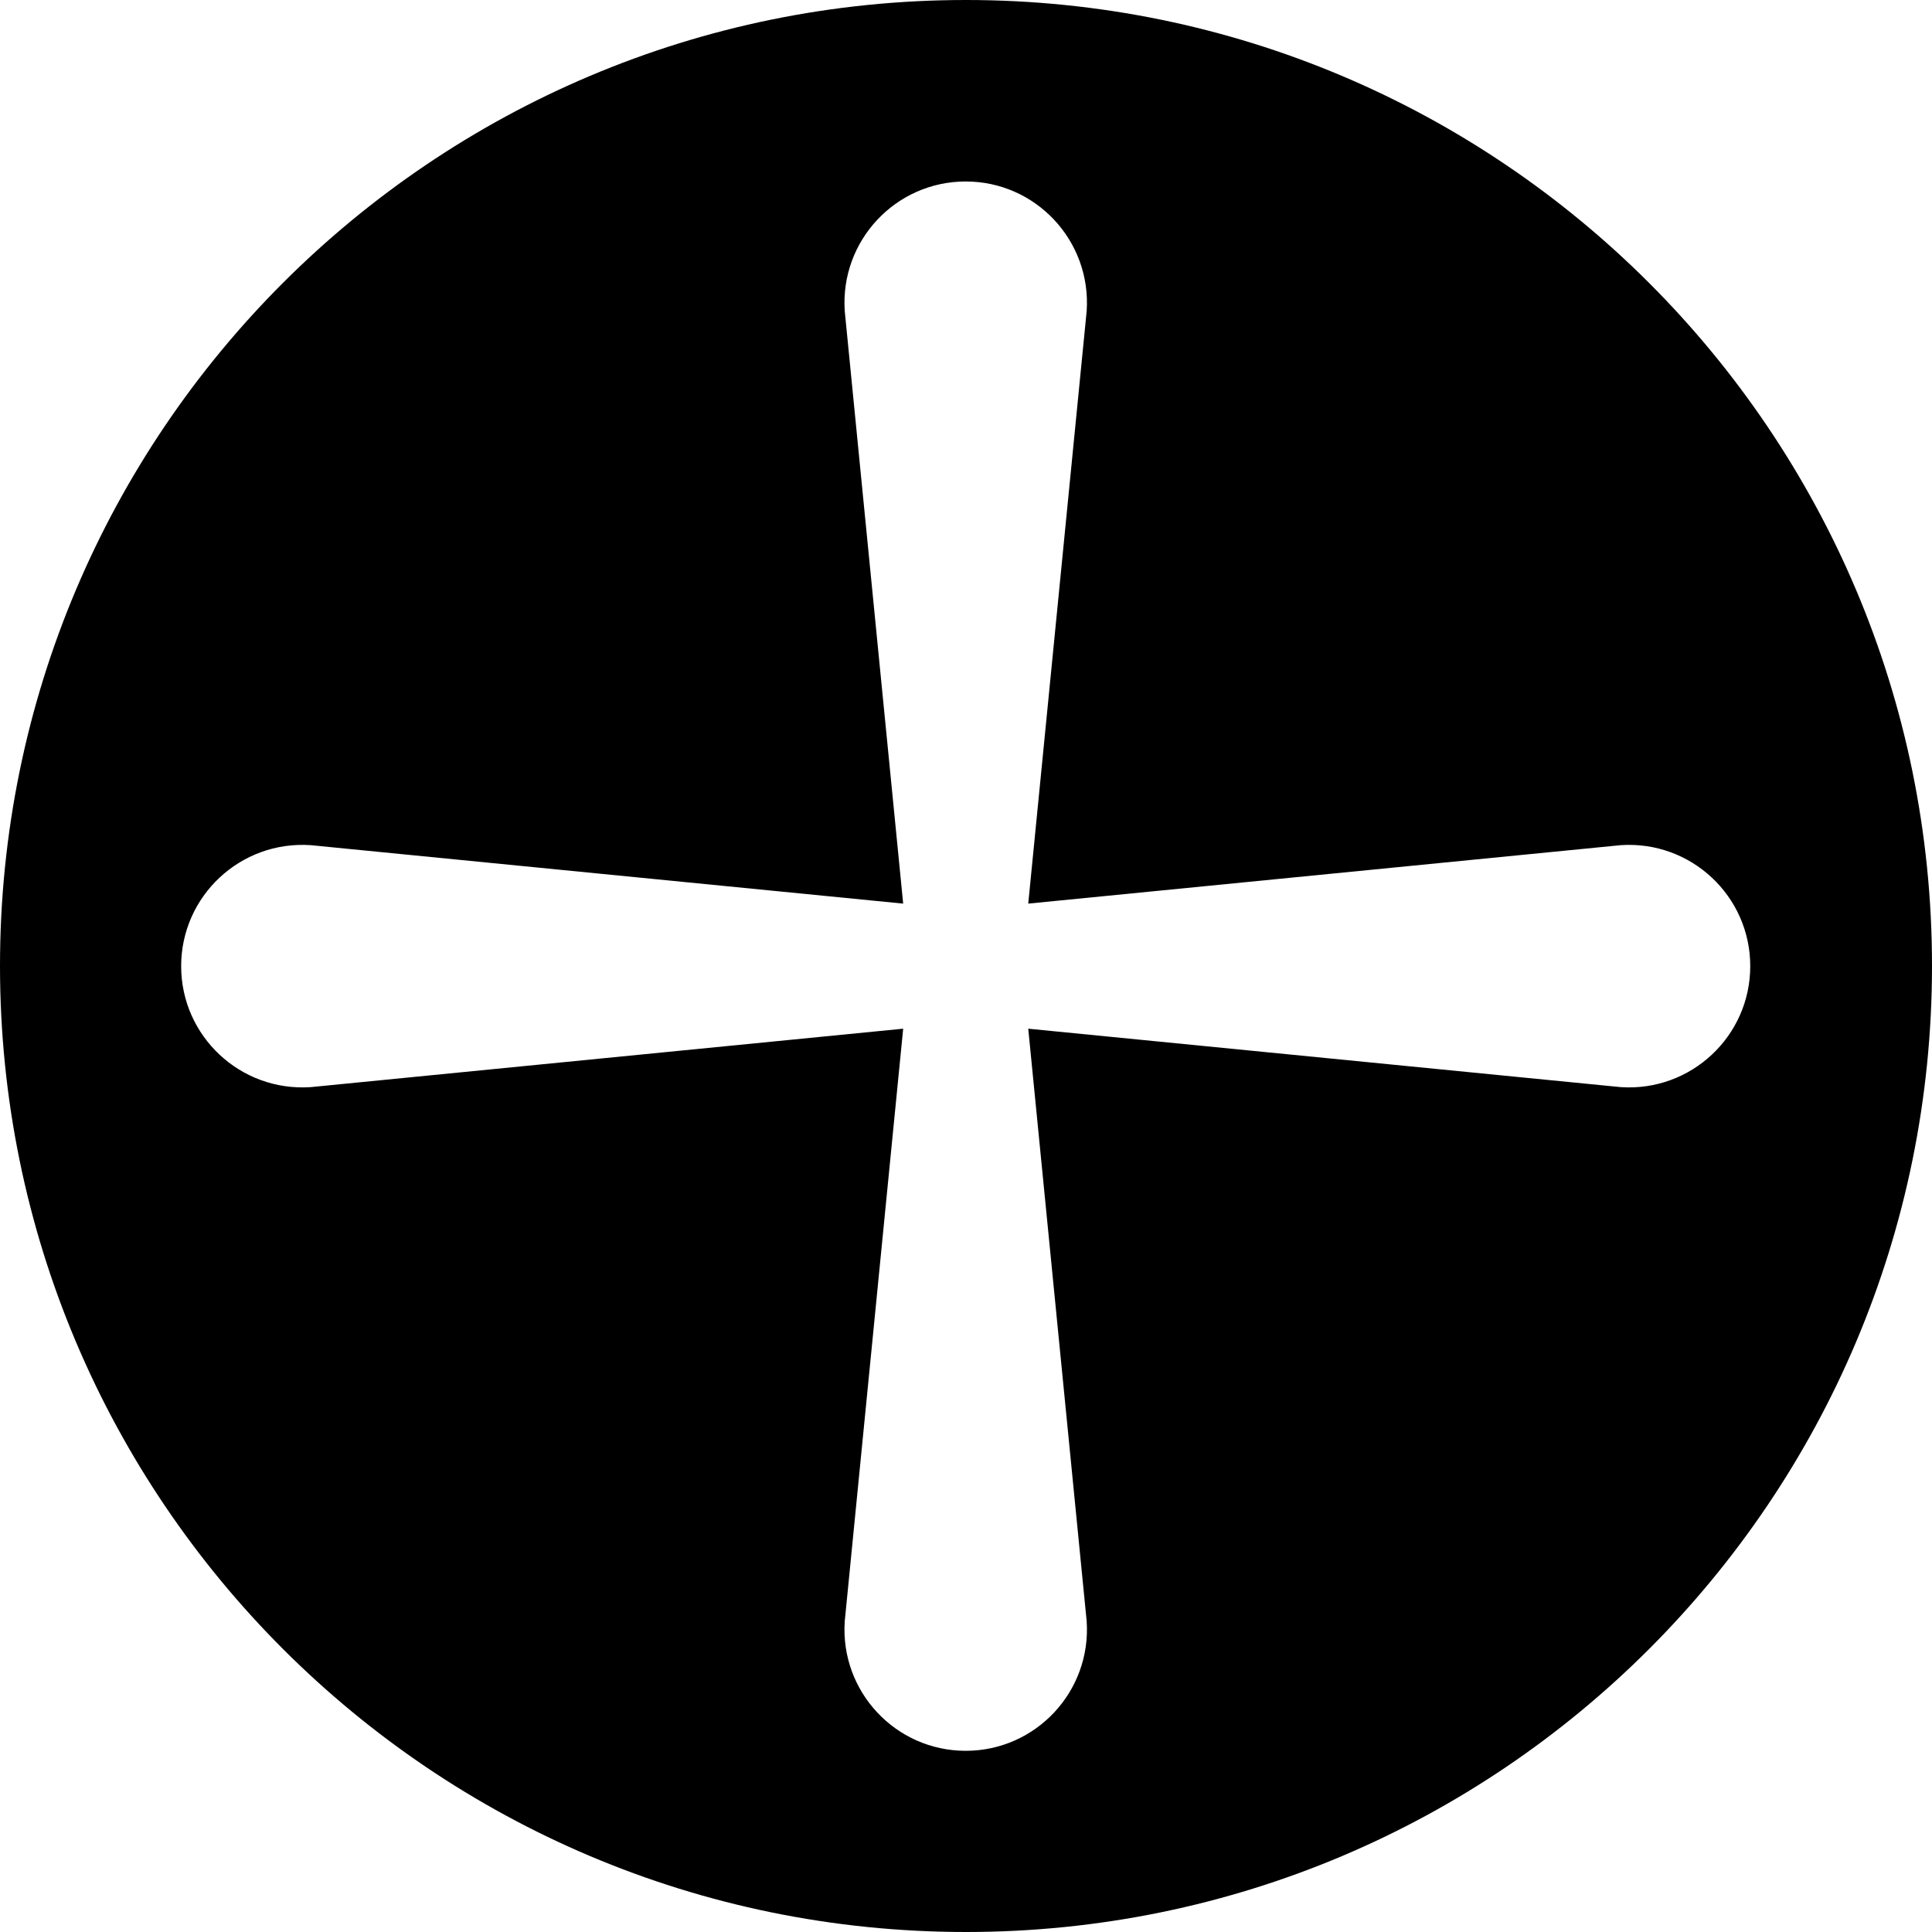 <svg width="120" height="120" viewBox="0 0 120 120" fill="none" xmlns="http://www.w3.org/2000/svg">
<path d="M60 0C26.86 0 0 26.864 0 59.991C0 93.118 26.86 120 60 120C93.14 120 120 93.136 120 59.991C120 26.846 93.122 0 60 0ZM100.672 67.524L63.866 63.894L67.496 100.705C67.786 105.061 64.338 108.746 59.982 108.746C55.626 108.746 52.178 105.061 52.468 100.705L56.098 63.894L19.292 67.524C14.937 67.814 11.252 64.365 11.252 60.009C11.252 55.653 14.937 52.204 19.292 52.494L56.098 56.125L52.468 19.313C52.178 14.957 55.626 11.272 59.982 11.272C64.338 11.272 67.786 14.957 67.496 19.313L63.866 56.125L100.672 52.494C105.027 52.204 108.711 55.653 108.711 60.009C108.711 64.365 105.027 67.814 100.672 67.524Z" fill="black"/>
</svg>
